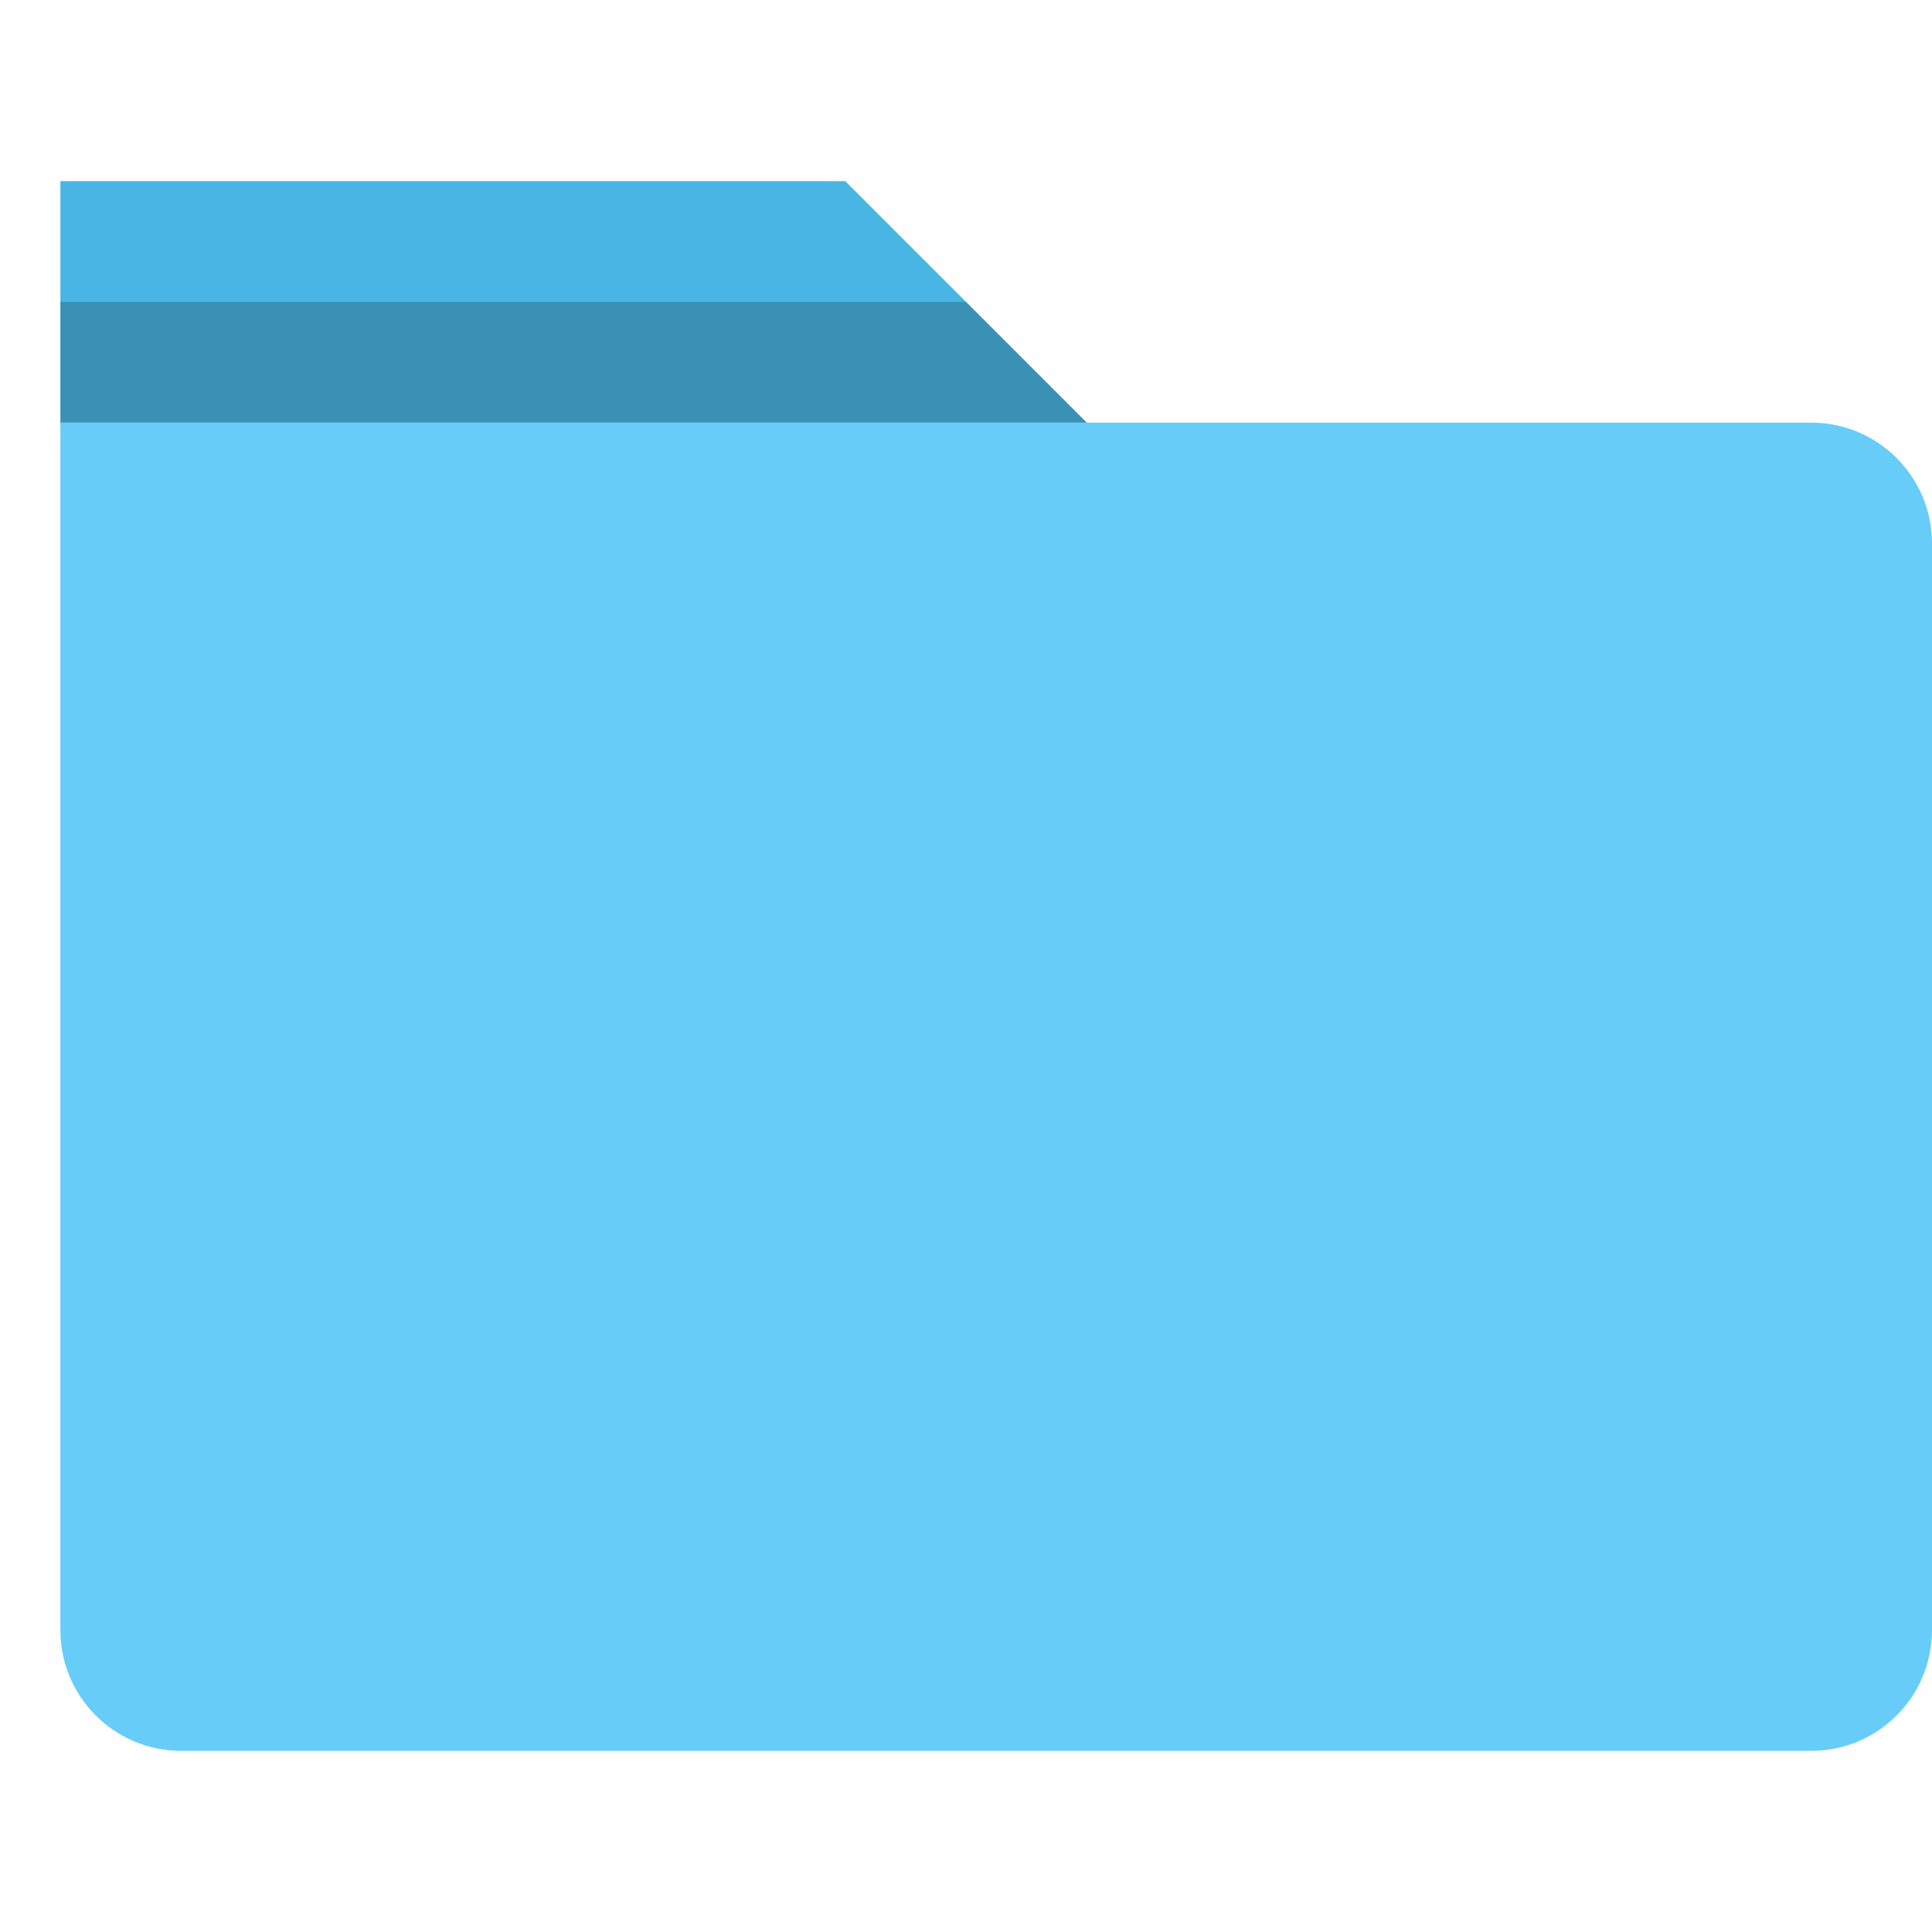 <?xml version="1.0" encoding="UTF-8"?>
<svg width="32px" height="32px" viewBox="0 0 32 32" version="1.1" xmlns="http://www.w3.org/2000/svg" xmlns:xlink="http://www.w3.org/1999/xlink">
    <title>FolderLightBlue</title>
    <g id="FolderLightBlue" stroke="none" stroke-width="1" fill="none" fill-rule="evenodd">
        <g id="folder" transform="translate(1, 3)">
            <path d="M29,4 C30.104,4 31,4.896 31,6 L31,24 C31,25.104 30.104,26 29,26 L2,26 C0.896,26 0,25.104 0,24 L0,4 L29,4 L29,4 Z" id="Shape" fill="#67CDF8"></path>
            <polygon id="Shape" fill="#49B5E4" points="0 0 13 0 17 4 0 4"></polygon>
            <polygon id="Shape" fill="#000000" opacity="0.2" points="0 2 15 2 17 4 0 4"></polygon>
        </g>
    </g>
</svg>